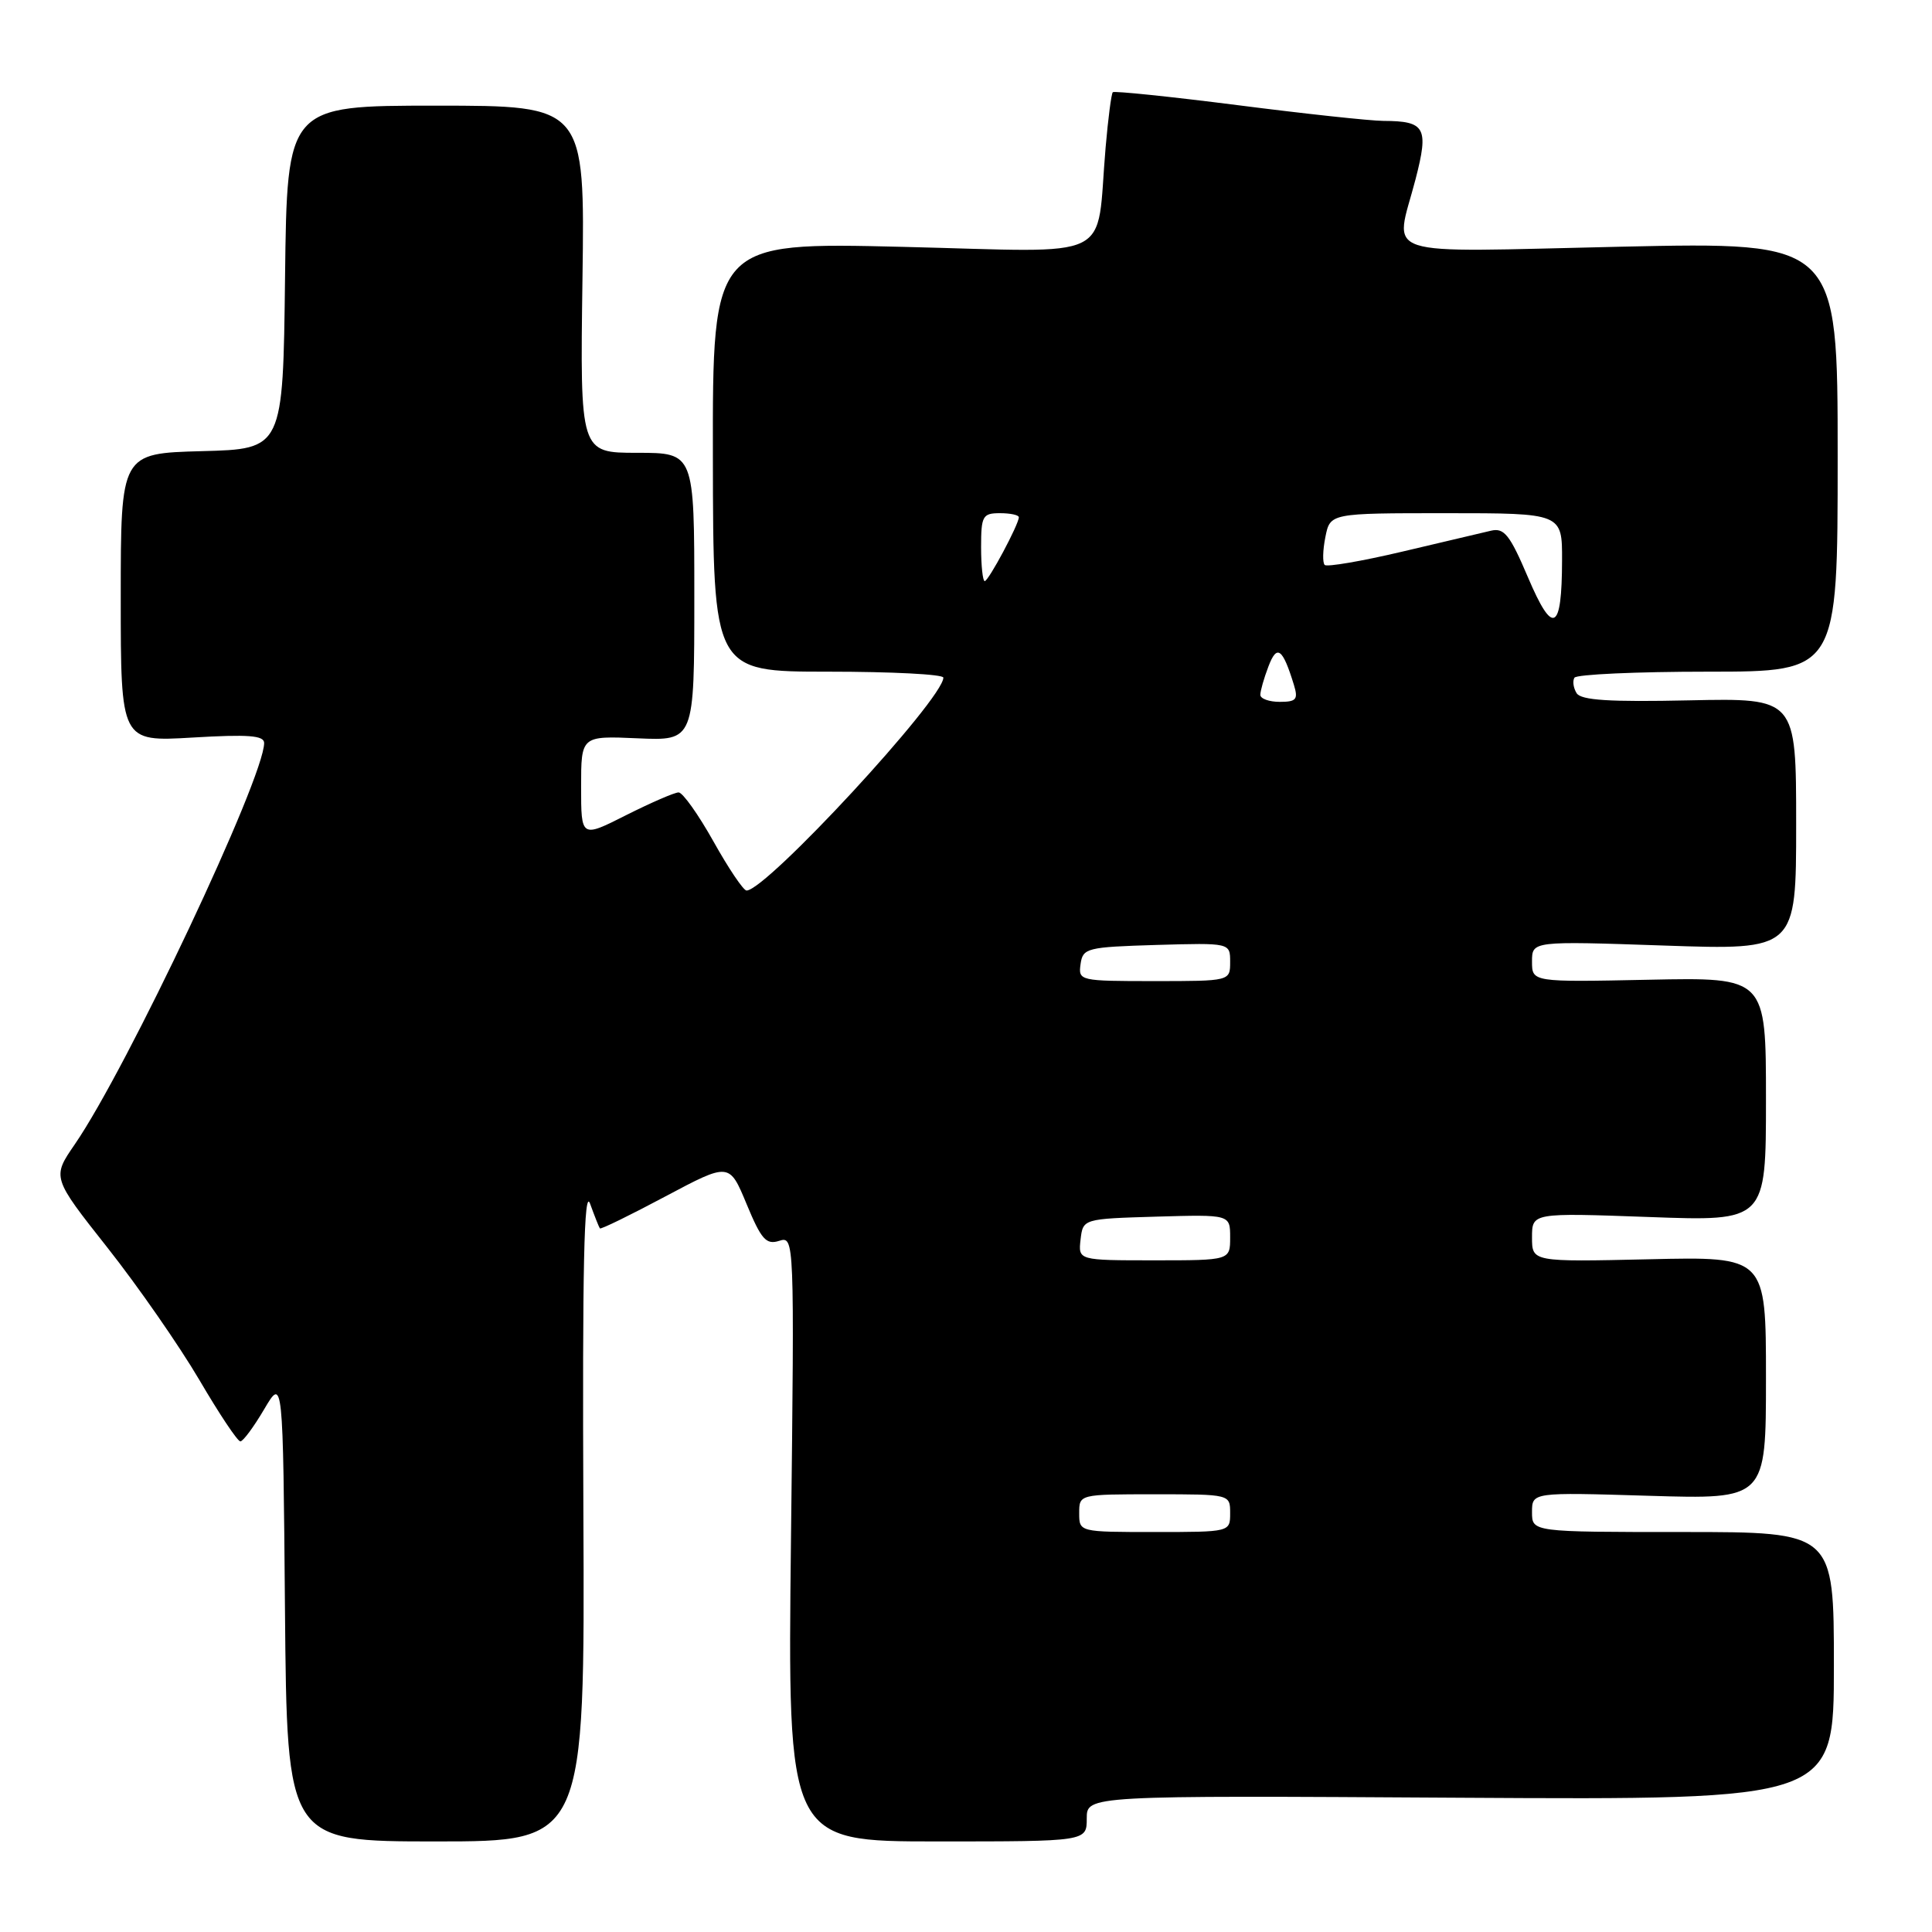 <?xml version="1.0" encoding="UTF-8" standalone="no"?>
<!DOCTYPE svg PUBLIC "-//W3C//DTD SVG 1.1//EN" "http://www.w3.org/Graphics/SVG/1.1/DTD/svg11.dtd" >
<svg xmlns="http://www.w3.org/2000/svg" xmlns:xlink="http://www.w3.org/1999/xlink" version="1.1" viewBox="0 0 256 256">
 <g >
 <path fill="currentColor"
d=" M 77.30 200.25 C 77.16 167.84 77.39 157.28 78.19 159.50 C 78.79 161.15 79.37 162.62 79.49 162.77 C 79.61 162.92 83.52 161.01 88.17 158.53 C 96.64 154.03 96.64 154.03 98.93 159.55 C 100.87 164.23 101.52 164.97 103.24 164.42 C 105.26 163.78 105.27 163.96 104.81 203.89 C 104.35 244.00 104.35 244.00 124.17 244.00 C 144.00 244.00 144.00 244.00 144.00 240.96 C 144.00 237.91 144.00 237.91 193.50 238.21 C 243.00 238.50 243.00 238.50 243.00 220.75 C 243.00 203.00 243.00 203.00 223.00 203.00 C 203.00 203.00 203.00 203.00 203.00 200.37 C 203.00 197.73 203.00 197.73 218.50 198.20 C 234.00 198.67 234.00 198.67 234.00 182.59 C 234.00 166.50 234.00 166.50 218.50 166.86 C 203.00 167.21 203.00 167.21 203.00 163.96 C 203.00 160.70 203.00 160.70 218.50 161.26 C 234.00 161.83 234.00 161.83 234.00 145.67 C 234.00 129.50 234.00 129.50 218.50 129.82 C 203.00 130.14 203.00 130.14 203.00 127.41 C 203.00 124.69 203.00 124.69 220.50 125.29 C 238.00 125.89 238.00 125.89 238.00 109.20 C 238.00 92.50 238.00 92.50 223.84 92.80 C 213.28 93.03 209.49 92.79 208.91 91.85 C 208.48 91.16 208.35 90.24 208.62 89.80 C 208.90 89.36 216.85 89.00 226.31 89.00 C 243.50 89.00 243.50 89.00 243.50 60.53 C 243.50 32.06 243.50 32.06 214.75 32.69 C 181.96 33.41 184.82 34.35 187.57 23.74 C 189.34 16.90 188.86 16.04 183.31 16.02 C 181.56 16.01 172.85 15.07 163.96 13.93 C 155.07 12.80 147.64 12.03 147.45 12.22 C 147.26 12.41 146.83 15.70 146.50 19.53 C 145.17 34.91 148.26 33.40 119.64 32.71 C 94.42 32.10 94.42 32.10 94.46 60.55 C 94.50 89.00 94.50 89.00 109.75 89.00 C 118.14 89.00 125.00 89.35 125.00 89.79 C 125.00 92.62 101.53 118.00 98.92 118.00 C 98.51 118.00 96.54 115.08 94.54 111.50 C 92.54 107.93 90.46 105.00 89.92 105.00 C 89.38 105.00 86.26 106.36 82.97 108.01 C 77.00 111.03 77.00 111.03 77.00 104.26 C 77.00 97.50 77.00 97.50 84.50 97.83 C 92.00 98.16 92.00 98.16 92.00 79.08 C 92.00 60.00 92.00 60.00 84.43 60.00 C 76.86 60.00 76.86 60.00 77.18 37.00 C 77.50 14.00 77.50 14.00 57.77 14.00 C 38.04 14.00 38.04 14.00 37.77 36.75 C 37.50 59.50 37.50 59.50 26.75 59.78 C 16.00 60.07 16.00 60.07 16.00 79.18 C 16.00 98.29 16.00 98.29 25.50 97.73 C 32.90 97.29 35.00 97.45 35.00 98.45 C 35.00 103.07 16.84 141.56 9.91 151.63 C 6.89 156.02 6.89 156.02 14.26 165.35 C 18.31 170.48 23.77 178.35 26.41 182.84 C 29.04 187.33 31.48 191.00 31.85 190.99 C 32.21 190.99 33.62 189.08 35.00 186.74 C 37.50 182.50 37.50 182.50 37.76 213.25 C 38.03 244.00 38.03 244.00 57.76 244.00 C 77.50 244.00 77.50 244.00 77.30 200.25 Z  M 143.00 200.50 C 143.00 198.00 143.00 198.00 153.00 198.00 C 163.00 198.00 163.00 198.00 163.00 200.50 C 163.00 203.00 163.00 203.00 153.00 203.00 C 143.00 203.00 143.00 203.00 143.00 200.50 Z  M 143.18 164.25 C 143.50 161.50 143.50 161.50 153.25 161.21 C 163.00 160.93 163.00 160.93 163.00 163.96 C 163.00 167.00 163.00 167.00 152.93 167.00 C 142.87 167.00 142.87 167.00 143.18 164.25 Z  M 143.18 127.75 C 143.48 125.62 144.00 125.49 153.25 125.21 C 163.00 124.93 163.00 124.93 163.00 127.46 C 163.00 130.00 163.00 130.00 152.93 130.00 C 143.06 130.00 142.87 129.96 143.18 127.75 Z  M 167.00 92.07 C 167.00 91.55 167.48 89.86 168.07 88.32 C 169.20 85.33 169.95 85.87 171.45 90.75 C 172.04 92.68 171.77 93.00 169.57 93.00 C 168.16 93.00 167.00 92.58 167.00 92.07 Z  M 202.46 76.49 C 200.07 70.87 199.31 69.91 197.57 70.32 C 196.43 70.59 191.13 71.84 185.78 73.10 C 180.44 74.36 175.82 75.15 175.53 74.86 C 175.23 74.56 175.27 72.90 175.62 71.16 C 176.25 68.00 176.25 68.00 191.62 68.00 C 207.00 68.00 207.00 68.00 206.98 74.25 C 206.96 83.68 205.77 84.28 202.46 76.49 Z  M 130.00 72.50 C 130.00 68.37 130.20 68.00 132.50 68.00 C 133.88 68.00 135.00 68.24 135.00 68.54 C 135.00 69.48 130.98 77.00 130.48 77.00 C 130.22 77.00 130.00 74.97 130.00 72.50 Z "/>
</g>
</svg>